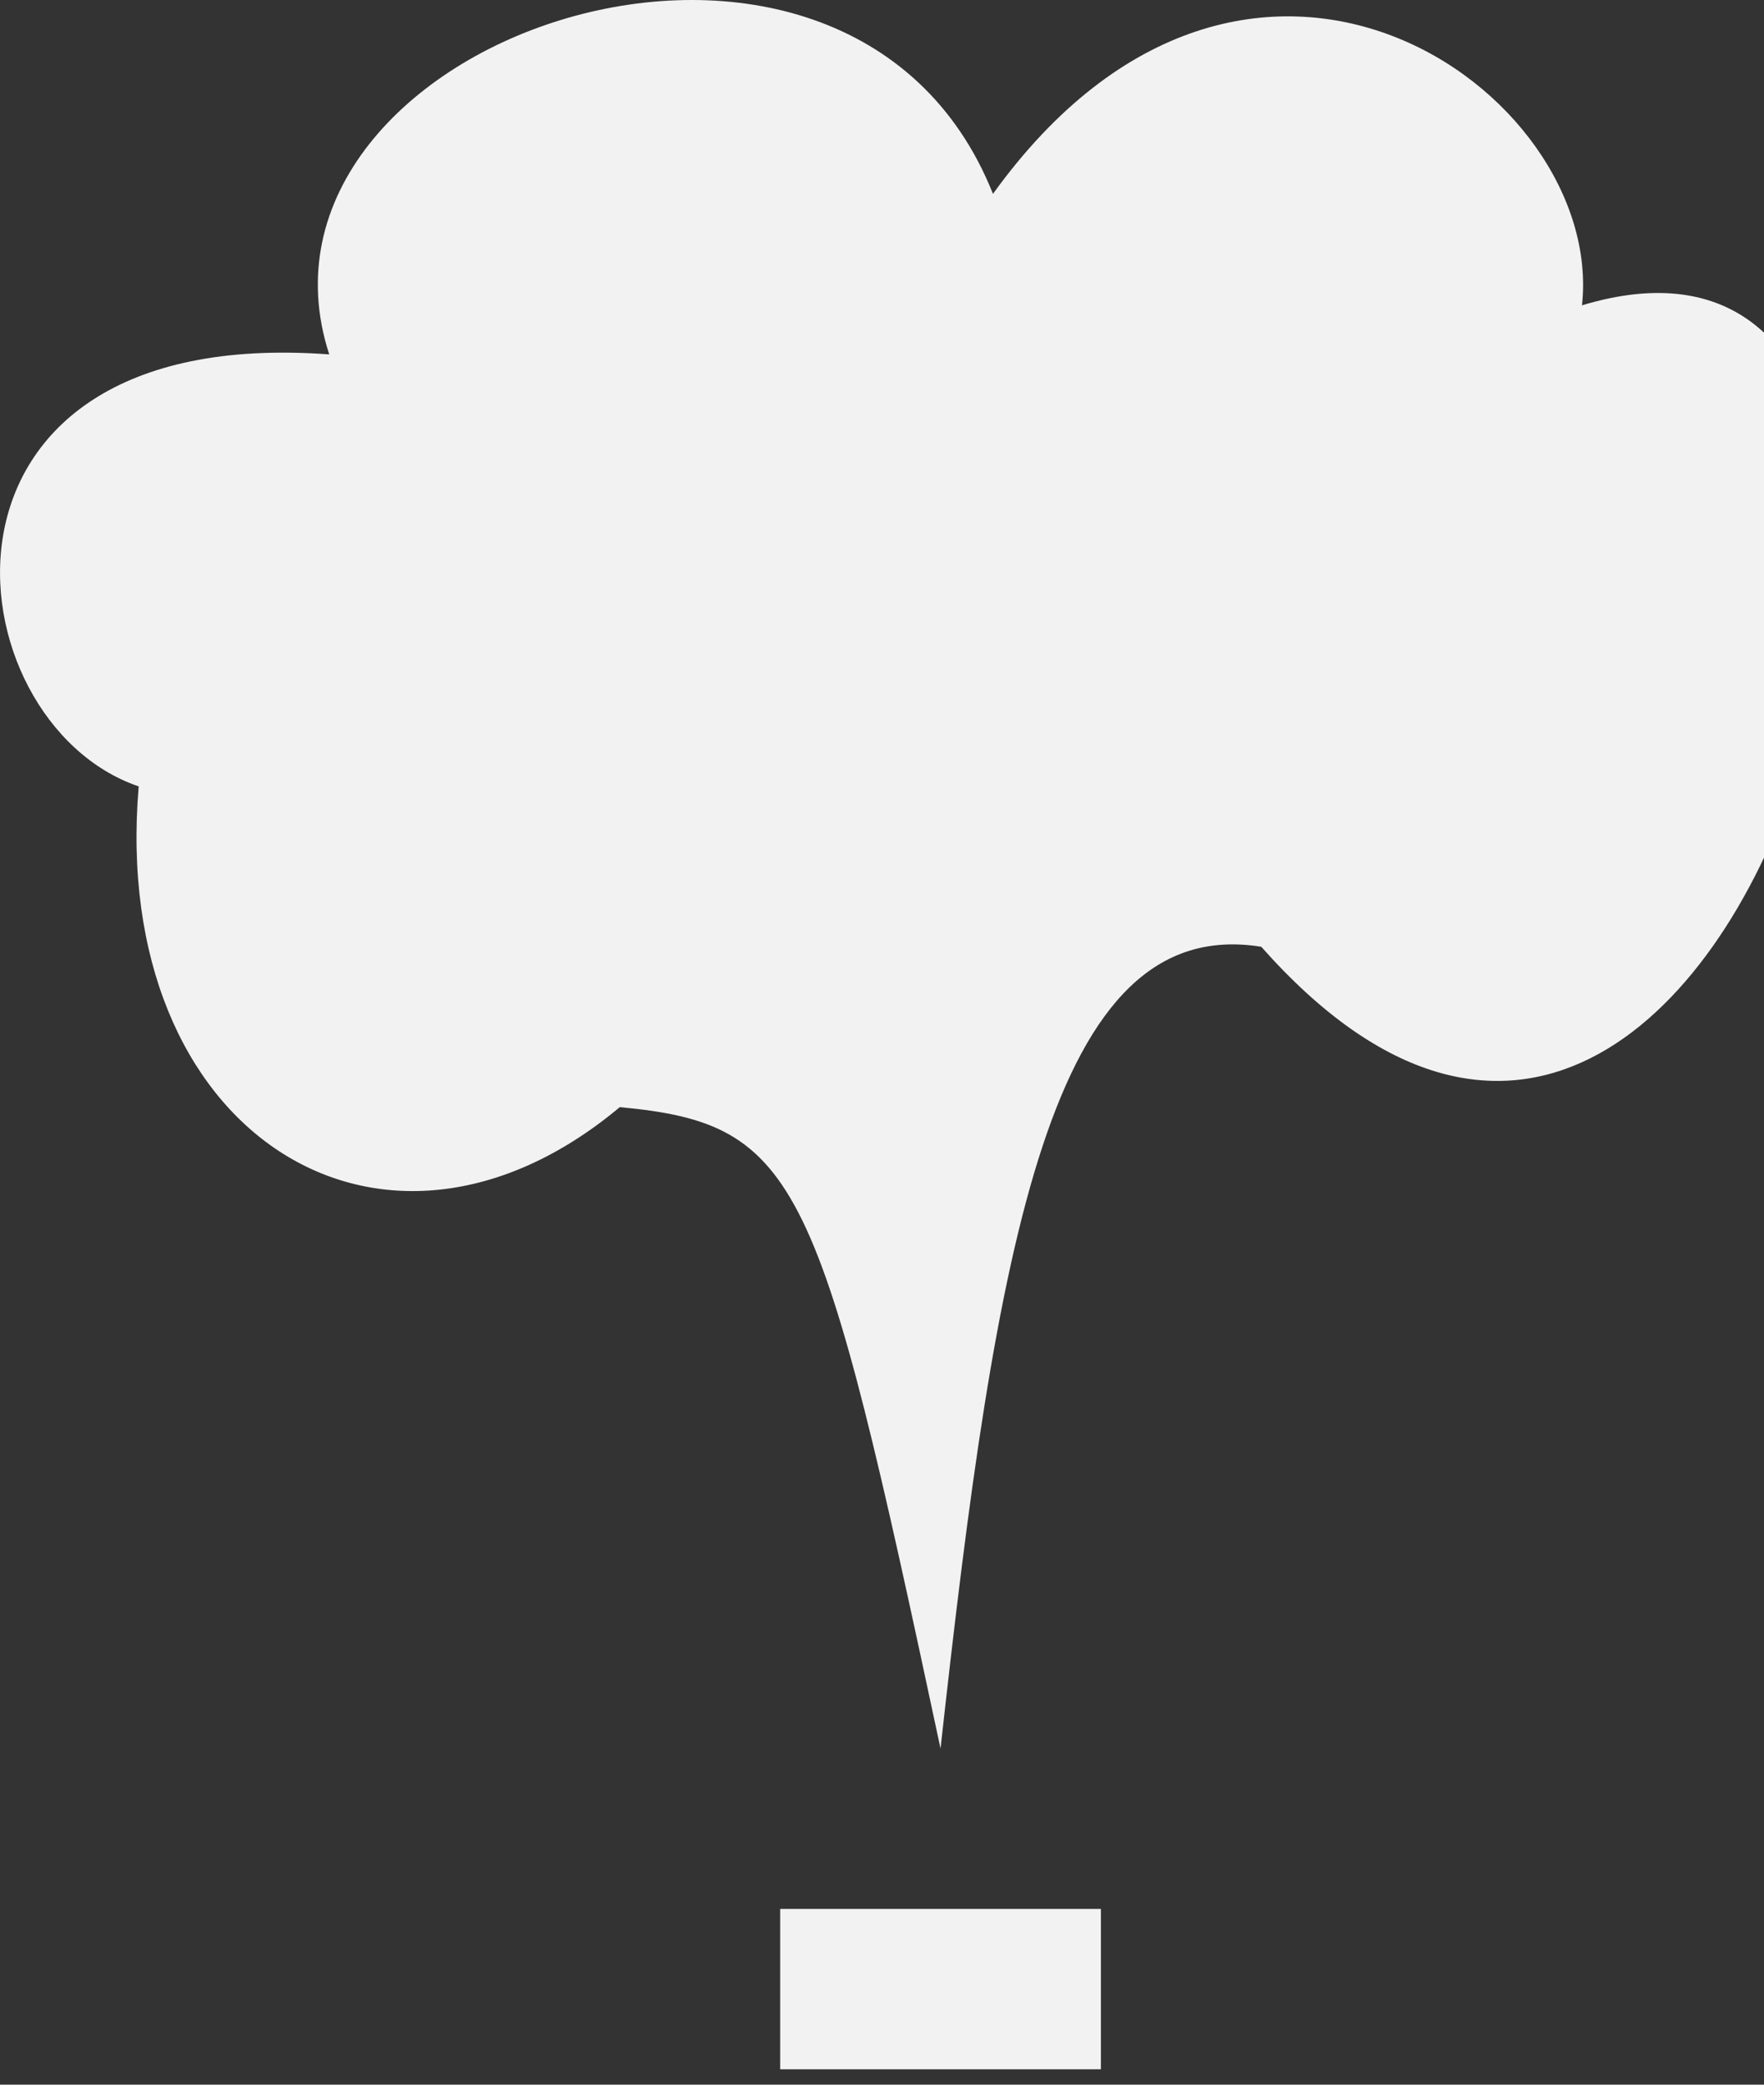 <?xml version="1.0" encoding="utf-8"?>
<!-- Generator: Adobe Illustrator 14.0.0, SVG Export Plug-In  -->
<!DOCTYPE svg PUBLIC "-//W3C//DTD SVG 1.1//EN" "http://www.w3.org/Graphics/SVG/1.1/DTD/svg11.dtd">
<svg version="1.1"
	 xmlns="http://www.w3.org/2000/svg" xmlns:xlink="http://www.w3.org/1999/xlink" xmlns:a="http://ns.adobe.com/AdobeSVGViewerExtensions/3.0/"
	 x="0px" y="0px" width="11px" height="13px" viewBox="7.558 0 11 13" enable-background="new 7.558 0 11 13" xml:space="preserve">
<rect x="7.558" y="0" width="11" height="13" fill="#333333" stroke="none"/>
<defs>
</defs>
<g display="none">
	<defs>
		<rect id="SVGID_2_" y="2.058" width="10.012" height="16"/>
	</defs>
	<clipPath id="SVGID_4_" display="inline">
		<use xlink:href="#SVGID_2_"  display="none" overflow="visible"/>
	</clipPath>
	<path clip-path="url(#SVGID_4_)" fill-rule="evenodd" clip-rule="evenodd" fill="#F1F1F1" d="M8.257,8.971
		C5.551,5.225,6.167,2.058,6.167,2.058c-9.541,8.503-5.254,12.78-4.915,13.134c0.809,0.846,1.453,1.386,1.46,2.866
		c0.603-0.634,2.594-2.041,0.734-5.155c0,0-1.661-2.439,1.344-4.73c-0.097,5.206,3.677,4.556,1.396,9.861
		C6.186,18.033,13.177,15.78,8.257,8.971"/>
</g>
<g>
	<defs>
		<rect id="SVGID_1_" x="7.558" width="11.442" height="12.904"/>
	</defs>
	<clipPath id="SVGID_5_">
		<use xlink:href="#SVGID_1_"  overflow="visible"/>
	</clipPath>
	<path clip-path="url(#SVGID_5_)" fill="#F2F2F2" d="M12.423,12.904h2v-1h-2V12.904z M17.423,1.904
		c0.147-1.345-2.081-2.905-3.673-0.695C12.839-1.079,8.971,0.237,9.611,2.21C6.956,2.014,7.242,4.502,8.423,4.904
		c-0.184,2.159,1.518,3.24,3,2c1.128,0.106,1.243,0.451,2,4c0.346-3.136,0.683-5.212,2-5C18.48,9.357,20.602,0.944,17.423,1.904"/>
</g>
</svg>
